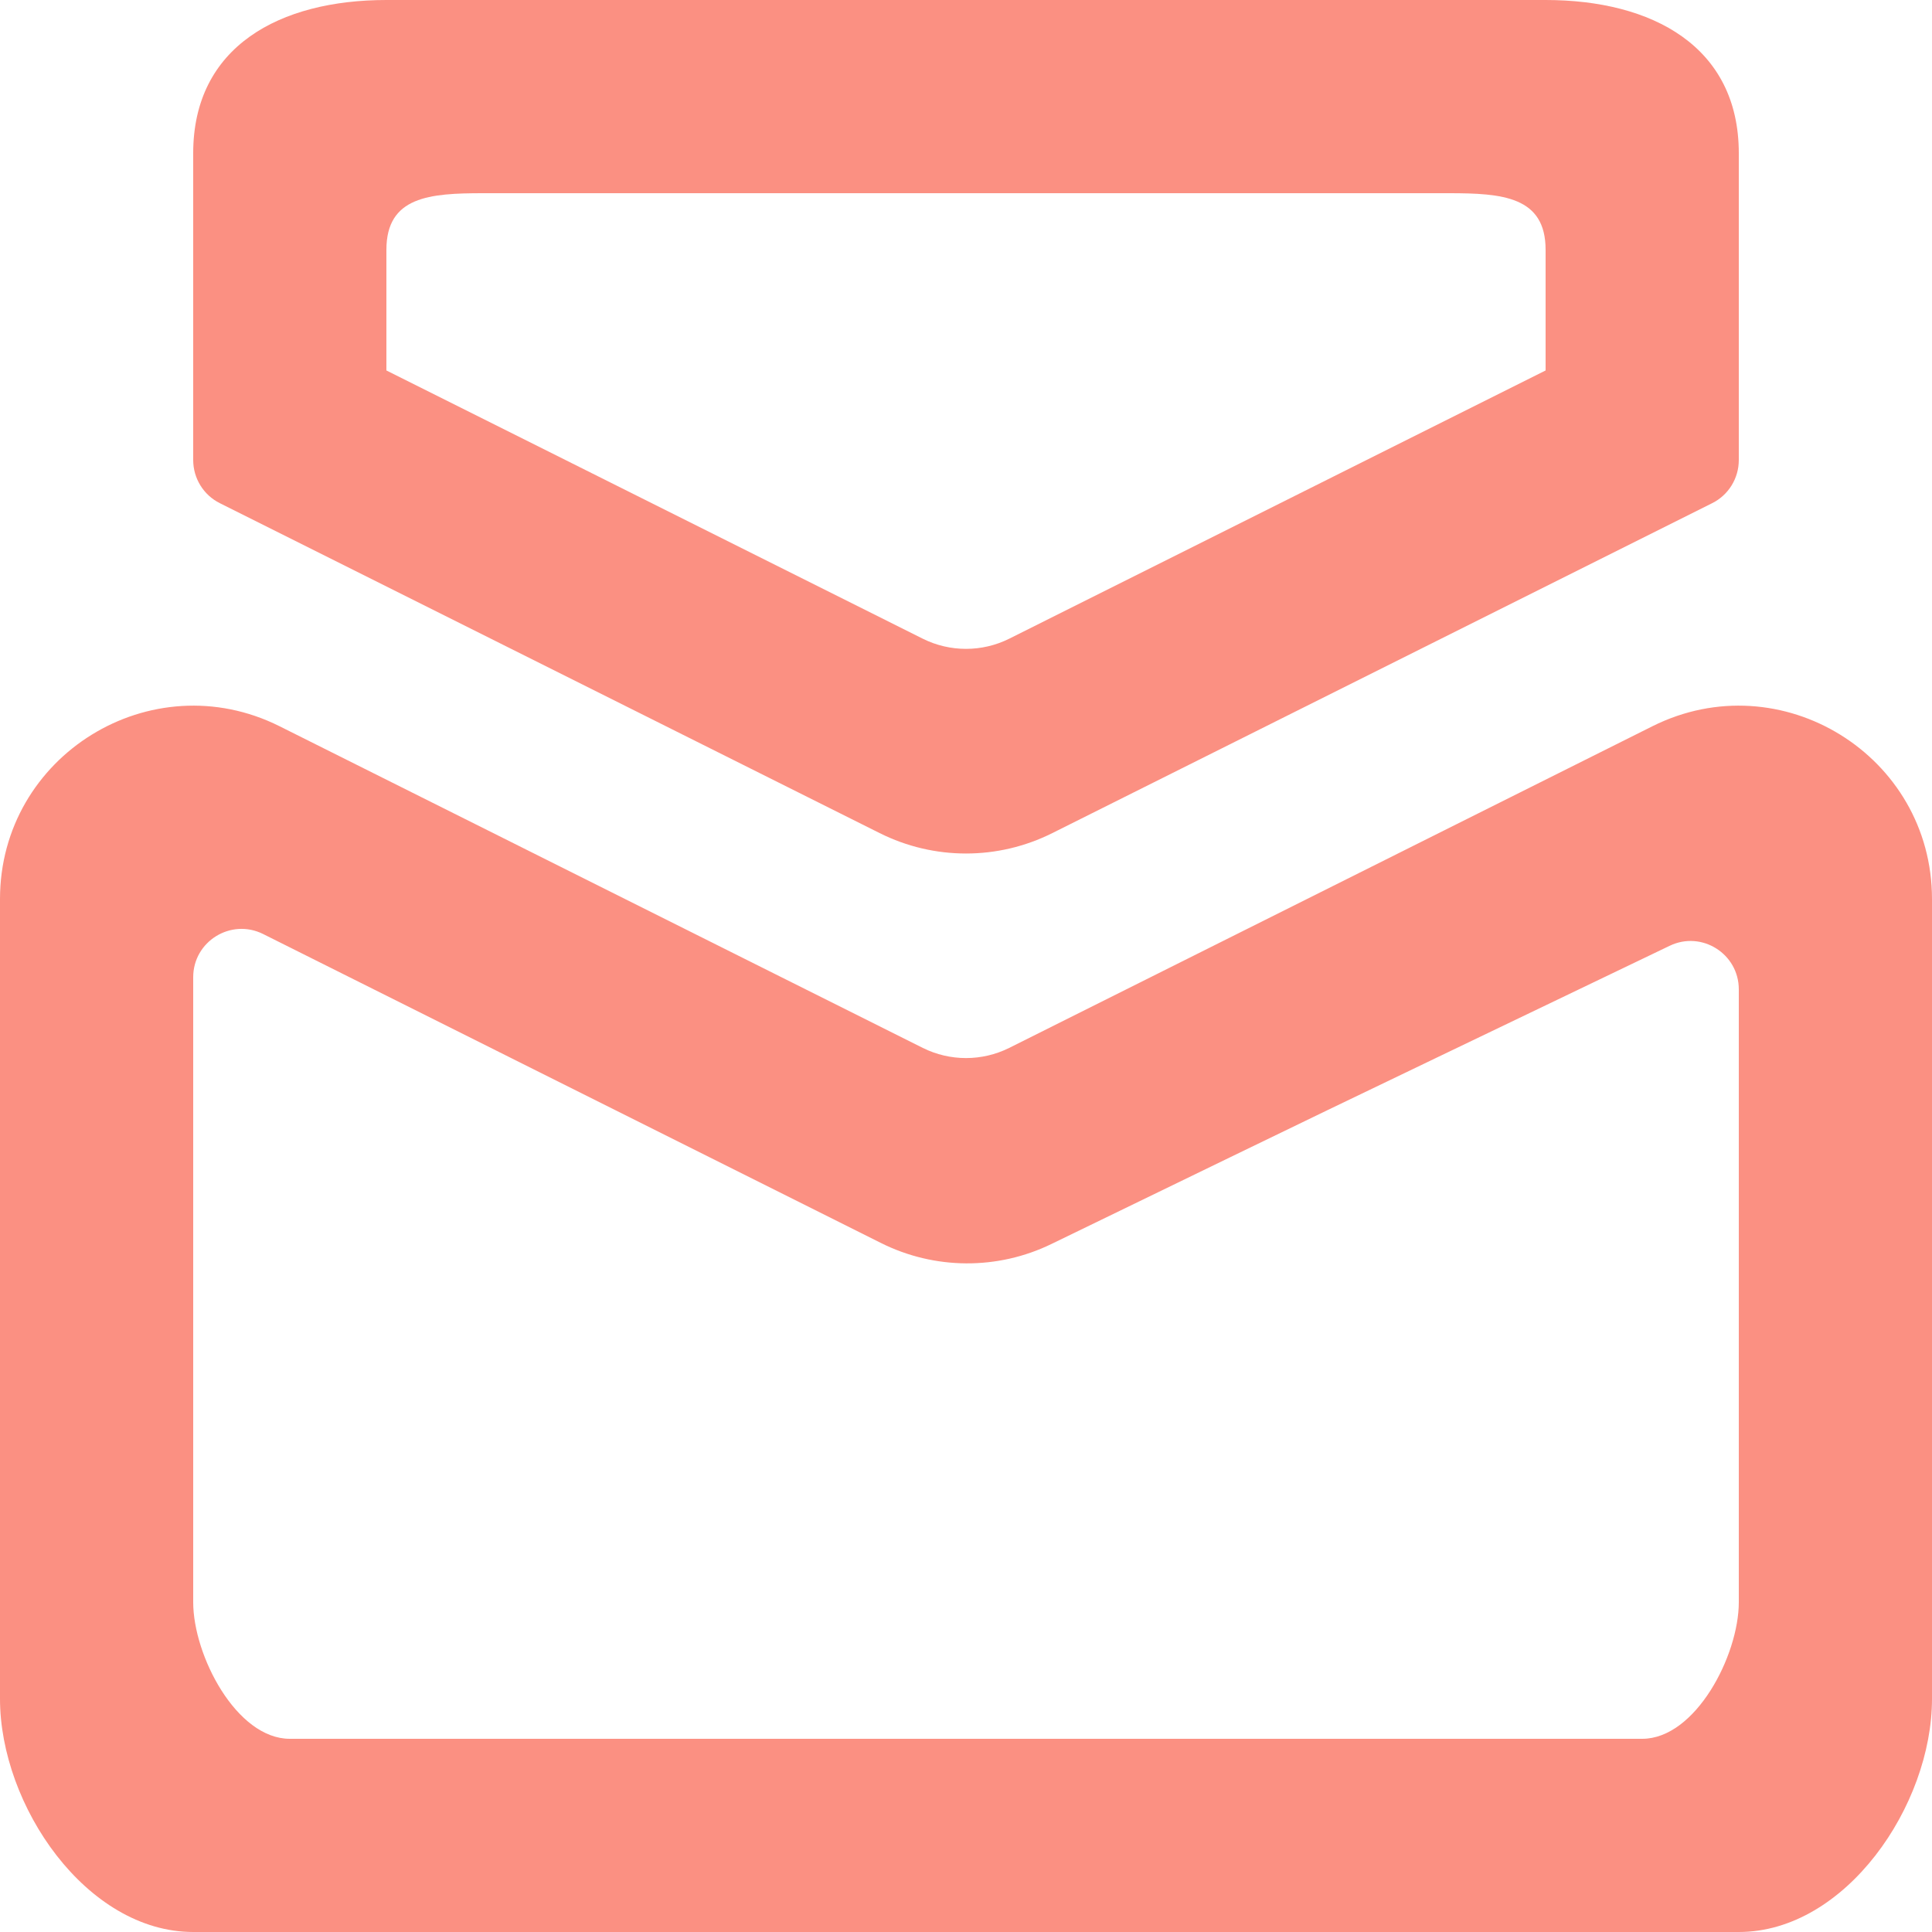 <?xml version="1.0" encoding="UTF-8"?>
<svg width="20px" height="20px" viewBox="0 0 20 20" version="1.1" xmlns="http://www.w3.org/2000/svg" xmlns:xlink="http://www.w3.org/1999/xlink">
    <!-- Generator: sketchtool 59.1 (101010) - https://sketch.com -->
    <title>19951974-6684-4764-95CD-82EC12AA78BD@1,5x</title>
    <desc>Created with sketchtool.</desc>
    <g id="Web" stroke="none" stroke-width="1" fill="none" fill-rule="evenodd">
        <g id="01_1-Hide-scroll" transform="translate(-34, -101)" fill="#FB9082">
            <g id="Icon/24/Inbox-Icon/24/New-inbox" transform="translate(32, 99)">
                <path d="M20,18.586 C20,19.138 19.552,20 19,20 L5,20 C4.448,20 4,19.138 4,18.586 L4,12.116 C4,11.745 4.391,11.503 4.724,11.669 C8.9,13.757 7.617,13.116 11.119,14.867 C11.674,15.145 12.328,15.149 12.886,14.877 C16.357,13.193 14.898,13.897 19.284,11.791 C19.615,11.631 20,11.873 20,12.242 L20,18.586 Z M19.106,9.518 L12.447,12.848 C12.166,12.988 11.834,12.988 11.553,12.848 L4.894,9.518 C3.565,8.854 2,9.821 2,11.307 L2,19.586 C2,20.691 2.895,22 4,22 L20,22 C21.105,22 22,20.691 22,19.586 L22,11.307 C22,9.821 20.435,8.854 19.106,9.518 L19.106,9.518 Z M6,4.586 C6,4.034 6.448,4 7,4 L17,4 C17.552,4 18,4.034 18,4.586 L18,5.835 L12.447,8.612 C12.166,8.752 11.834,8.752 11.553,8.612 L6,5.835 L6,4.586 Z M4.276,7.209 L11.106,10.624 C11.669,10.906 12.331,10.906 12.894,10.624 L19.724,7.209 C19.893,7.125 20,6.952 20,6.762 L20,3.586 C20,2.481 19.105,2 18,2 L6,2 C4.895,2 4,2.481 4,3.586 L4,6.762 C4,6.952 4.107,7.125 4.276,7.209 L4.276,7.209 Z" id="email-[#1564]"></path>
            </g>
        </g>
    </g>
</svg>
